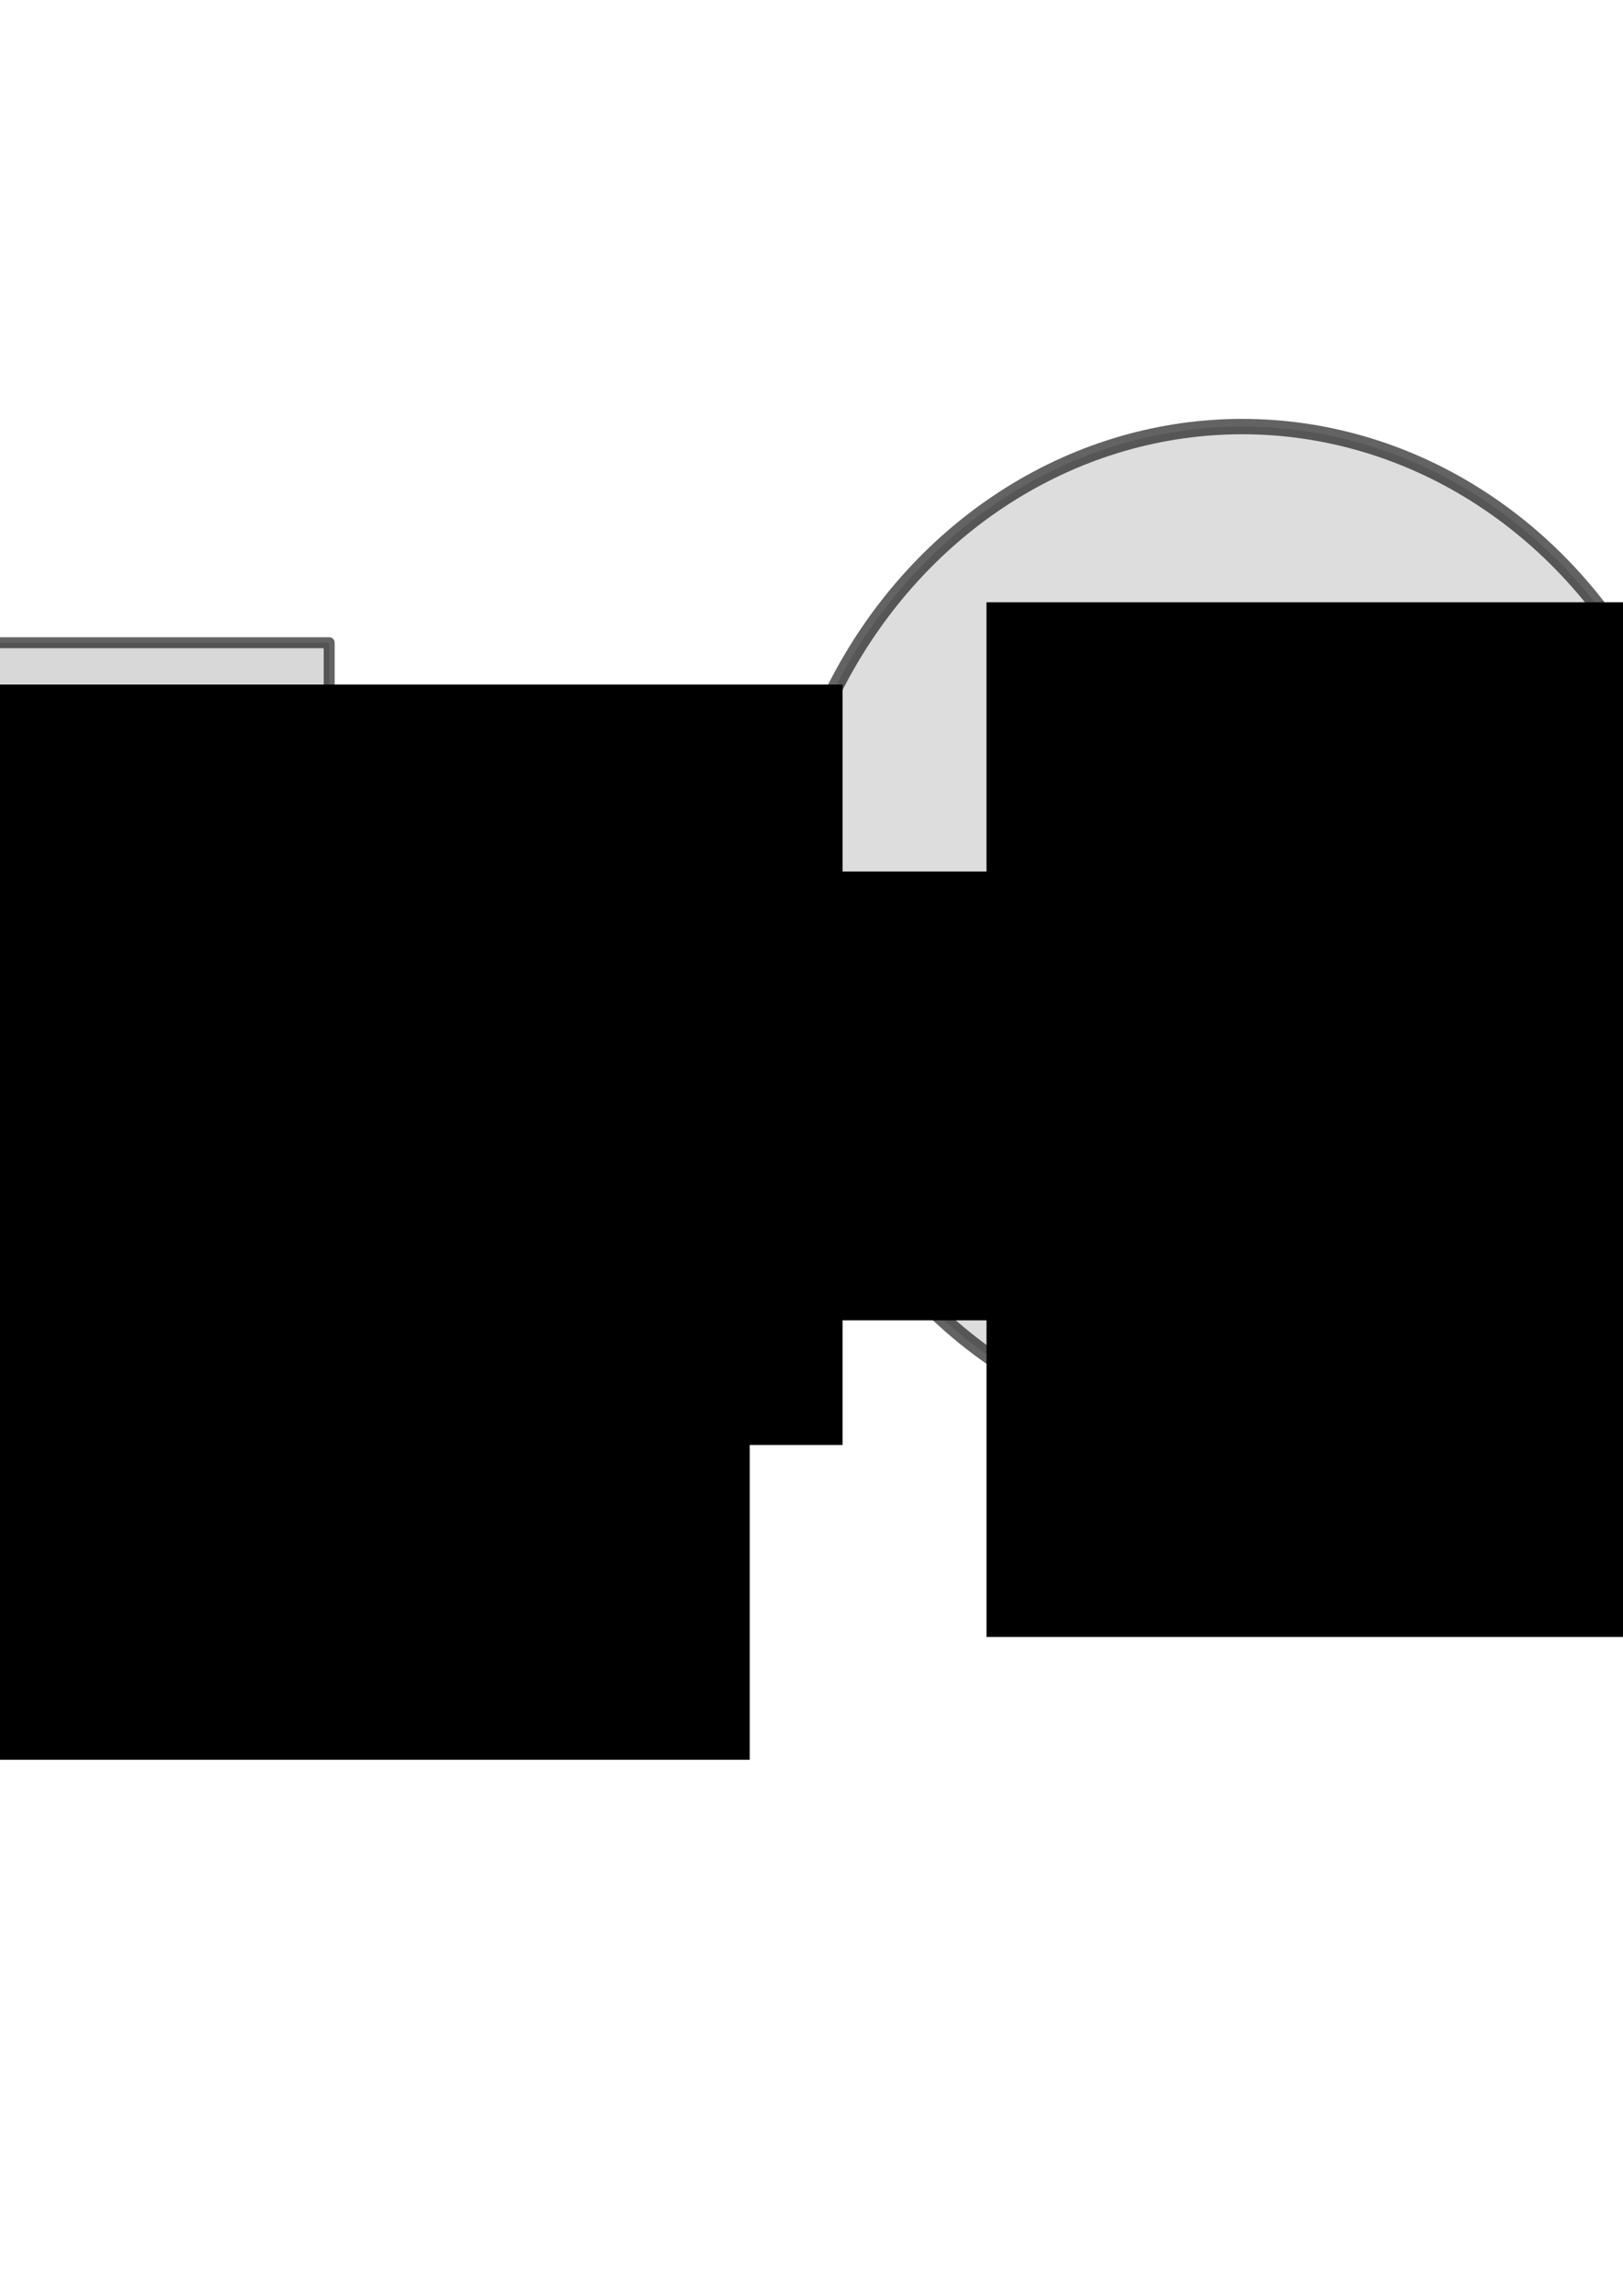 <?xml version="1.0" encoding="UTF-8" standalone="no"?>
<!-- Created with Inkscape (http://www.inkscape.org/) -->

<svg
   xmlns:osb="http://www.openswatchbook.org/uri/2009/osb"
   xmlns:dc="http://purl.org/dc/elements/1.1/"
   xmlns:cc="http://creativecommons.org/ns#"
   xmlns:rdf="http://www.w3.org/1999/02/22-rdf-syntax-ns#"
   xmlns:svg="http://www.w3.org/2000/svg"
   xmlns="http://www.w3.org/2000/svg"
   xmlns:sodipodi="http://sodipodi.sourceforge.net/DTD/sodipodi-0.dtd"
   xmlns:inkscape="http://www.inkscape.org/namespaces/inkscape"
   width="744.094"
   height="1052.362"
   id="svg5656"
   version="1.1"
   inkscape:version="0.91 r13725"
   viewBox="0 0 744.094 1052.362"
   sodipodi:docname="pinterest-pipeline.svg"
   inkscape:export-filename="/Users/khasha/publication/interestingness-tech2014/icdm2015/figures/pinterest-pipeline.png"
   inkscape:export-xdpi="90"
   inkscape:export-ydpi="90">
  <sodipodi:namedview
     id="base"
     pagecolor="#ffffff"
     bordercolor="#ffffff"
     borderopacity="0.0"
     inkscape:pageopacity="0.0"
     inkscape:pageshadow="0"
     inkscape:zoom="0.175"
     inkscape:cx="-2134.4306"
     inkscape:cy="744.43852"
     inkscape:document-units="px"
     inkscape:current-layer="layer1"
     showgrid="false"
     inkscape:window-width="1280"
     inkscape:window-height="710"
     inkscape:window-x="0"
     inkscape:window-y="0"
     inkscape:window-maximized="1" />
  <defs
     id="defs5658">
    <linearGradient
       id="linearGradient5673"
       osb:paint="solid">
      <stop
         style="stop-color:#000000;stop-opacity:1;"
         offset="0"
         id="stop5675" />
    </linearGradient>
    <marker
       inkscape:isstock="true"
       style="overflow:visible;"
       id="marker7518"
       refX="0.0"
       refY="0.0"
       orient="auto"
       inkscape:stockid="Arrow1Lend">
      <path
         transform="scale(0.8) rotate(180) translate(12.5,0)"
         style="fill-rule:evenodd;stroke:#000000;stroke-width:1pt;stroke-opacity:1;fill:#000000;fill-opacity:1"
         d="M 0.0,0.0 L 5.0,-5.0 L -12.5,0.0 L 5.0,5.0 L 0.0,0.0 z "
         id="path7520" />
    </marker>
    <marker
       inkscape:stockid="Arrow1Lend"
       orient="auto"
       refY="0.0"
       refX="0.0"
       id="Arrow1Lend"
       style="overflow:visible;"
       inkscape:isstock="true"
       inkscape:collect="always">
      <path
         id="path6695"
         d="M 0.0,0.0 L 5.0,-5.0 L -12.5,0.0 L 5.0,5.0 L 0.0,0.0 z "
         style="fill-rule:evenodd;stroke:#000000;stroke-width:1pt;stroke-opacity:1;fill:#000000;fill-opacity:1"
         transform="scale(0.8) rotate(180) translate(12.5,0)" />
    </marker>
    <linearGradient
       id="linearGradient6216"
       osb:paint="gradient">
      <stop
         id="stop6218"
         offset="0"
         style="stop-color:#2b2b2b;stop-opacity:1;" />
      <stop
         id="stop6220"
         offset="1"
         style="stop-color:#2b2b2b;stop-opacity:0;" />
    </linearGradient>
    <linearGradient
       osb:paint="solid"
       id="linearGradient6208">
      <stop
         id="stop6210"
         offset="0"
         style="stop-color:#2b2b2b;stop-opacity:1;" />
    </linearGradient>
  </defs>
  <g
     id="layer1"
     inkscape:groupmode="layer"
     inkscape:label="Layer 1">
    <flowRoot
       style="fill:black;stroke:none;stroke-opacity:1;stroke-width:1px;stroke-linejoin:miter;stroke-linecap:butt;fill-opacity:1;font-family:sans-serif;font-style:normal;font-weight:normal;font-size:40px;line-height:125%;letter-spacing:0px;word-spacing:0px"
       id="flowRoot6322"
       xml:space="preserve"><flowRegion
         id="flowRegion6324"><rect
           y="732.362"
           x="-800"
           height="62.857"
           width="182.857"
           id="rect6326" /></flowRegion><flowPara
         id="flowPara6328" /></flowRoot>    <flowRoot
       style="fill:black;stroke:none;stroke-opacity:1;stroke-width:1px;stroke-linejoin:miter;stroke-linecap:butt;fill-opacity:1;font-family:sans-serif;font-style:normal;font-weight:normal;font-size:40px;line-height:125%;letter-spacing:0px;word-spacing:0px"
       id="flowRoot6330"
       xml:space="preserve"><flowRegion
         id="flowRegion6332"><rect
           y="552.362"
           x="-1042.857"
           height="140"
           width="305.714"
           id="rect6334" /></flowRegion><flowPara
         id="flowPara6336" /></flowRoot>    <path
       style="fill:none;fill-rule:evenodd;stroke:#000000;stroke-width:7.531;stroke-linecap:butt;stroke-linejoin:miter;stroke-miterlimit:4;stroke-dasharray:none;stroke-opacity:1"
       d="m -1789.07,452.383 c 142.752,-2.898 142.752,-2.898 142.752,-2.898"
       id="path6686"
       inkscape:connector-curvature="0" />
    <path
       style="fill:none;fill-rule:evenodd;stroke:#000000;stroke-width:4.535;stroke-linecap:butt;stroke-linejoin:miter;stroke-miterlimit:4;stroke-dasharray:none;stroke-opacity:1;marker-end:url(#Arrow1Lend)"
       d="m -1687.98,449.505 c 100,0 102.857,0 102.857,0 l 0,0 0,0"
       id="path7013"
       inkscape:connector-curvature="0" />
    <rect
       style="opacity:0.61;fill:#2b2b2b;fill-opacity:0.306;fill-rule:nonzero;stroke:#000000;stroke-width:5.024;stroke-linejoin:round;stroke-miterlimit:4;stroke-dasharray:none;stroke-dashoffset:0;stroke-opacity:1"
       id="rect7425"
       width="428.083"
       height="273.797"
       x="-1582.021"
       y="309.749" />
    <flowRoot
       xml:space="preserve"
       id="flowRoot7442"
       style="fill:black;stroke:none;stroke-opacity:1;stroke-width:1px;stroke-linejoin:miter;stroke-linecap:butt;fill-opacity:1;font-family:sans-serif;font-style:normal;font-weight:normal;font-size:40px;line-height:125%;letter-spacing:0px;word-spacing:0px"><flowRegion
         id="flowRegion7444"><rect
           id="rect7446"
           width="197.143"
           height="137.143"
           x="-1477.143"
           y="900.934" /></flowRegion><flowPara
         id="flowPara7448" /></flowRoot>    <flowRoot
       xml:space="preserve"
       id="flowRoot7458"
       style="fill:black;stroke:none;stroke-opacity:1;stroke-width:1px;stroke-linejoin:miter;stroke-linecap:butt;fill-opacity:1;font-family:sans-serif;font-style:normal;font-weight:normal;font-size:40px;line-height:125%;letter-spacing:0px;word-spacing:0px"><flowRegion
         id="flowRegion7460"><rect
           id="rect7462"
           width="160"
           height="402.857"
           x="-700"
           y="323.791" /></flowRegion><flowPara
         id="flowPara7464" /></flowRoot>    <path
       inkscape:connector-curvature="0"
       id="path7474"
       d="m -1153.641,440.954 c 142.752,-2.898 142.752,-2.898 142.752,-2.898"
       style="fill:none;fill-rule:evenodd;stroke:#000000;stroke-width:7.531;stroke-linecap:butt;stroke-linejoin:miter;stroke-miterlimit:4;stroke-dasharray:none;stroke-opacity:1" />
    <path
       inkscape:connector-curvature="0"
       id="path7476"
       d="m -1056.551,438.076 c 100,0 102.857,0 102.857,0 l 0,0 0,0"
       style="fill:none;fill-rule:evenodd;stroke:#000000;stroke-width:4.535;stroke-linecap:butt;stroke-linejoin:miter;stroke-miterlimit:4;stroke-dasharray:none;stroke-opacity:1;marker-end:url(#Arrow1Lend)" />
    <rect
       y="298.434"
       x="-950.48"
       height="273.571"
       width="467.857"
       id="rect7478"
       style="opacity:0.61;fill:#2b2b2b;fill-opacity:0.306;fill-rule:nonzero;stroke:#000000;stroke-width:5.25;stroke-linejoin:round;stroke-miterlimit:4;stroke-dasharray:none;stroke-dashoffset:0;stroke-opacity:1" />
    <path
       inkscape:connector-curvature="0"
       id="path7496"
       d="m -480.213,437.24 c 142.752,-2.898 142.752,-2.898 142.752,-2.898"
       style="fill:none;fill-rule:evenodd;stroke:#000000;stroke-width:7.531;stroke-linecap:butt;stroke-linejoin:miter;stroke-miterlimit:4;stroke-dasharray:none;stroke-opacity:1" />
    <path
       inkscape:connector-curvature="0"
       id="path7498"
       d="m -383.123,434.362 c 100,0 102.857,0 102.857,0 l 0,0 0,0"
       style="fill:none;fill-rule:evenodd;stroke:#000000;stroke-width:4.535;stroke-linecap:butt;stroke-linejoin:miter;stroke-miterlimit:4;stroke-dasharray:none;stroke-opacity:1;marker-end:url(#marker7518)" />
    <rect
       y="294.607"
       x="-277.164"
       height="273.797"
       width="428.083"
       id="rect7500"
       style="opacity:0.61;fill:#2b2b2b;fill-opacity:0.306;fill-rule:nonzero;stroke:#000000;stroke-width:5.024;stroke-linejoin:round;stroke-miterlimit:4;stroke-dasharray:none;stroke-dashoffset:0;stroke-opacity:1" />
    <path
       style="fill:none;fill-rule:evenodd;stroke:#000000;stroke-width:7.531;stroke-linecap:butt;stroke-linejoin:miter;stroke-miterlimit:4;stroke-dasharray:none;stroke-opacity:1"
       d="m 154.073,434.383 c 142.752,-2.898 142.752,-2.898 142.752,-2.898"
       id="path7538"
       inkscape:connector-curvature="0" />
    <path
       style="fill:none;fill-rule:evenodd;stroke:#000000;stroke-width:4.535;stroke-linecap:butt;stroke-linejoin:miter;stroke-miterlimit:4;stroke-dasharray:none;stroke-opacity:1;marker-end:url(#marker7518)"
       d="m 251.163,431.505 c 100,0 102.857,0 102.857,0 l 0,0 0,0"
       id="path7540"
       inkscape:connector-curvature="0" />
    <ellipse
       style="opacity:0.61;fill:#000000;fill-opacity:0.222;fill-rule:nonzero;stroke:#000000;stroke-width:7.045;stroke-linejoin:round;stroke-miterlimit:4;stroke-dasharray:none;stroke-dashoffset:0;stroke-opacity:1"
       id="ellipse7554"
       cx="569.545"
       cy="427.282"
       rx="213.256"
       ry="231.743" />
    <ellipse
       ry="231.743"
       rx="213.256"
       cy="459.607"
       cx="-2001.877"
       id="ellipse7574"
       style="opacity:0.61;fill:#000000;fill-opacity:0.222;fill-rule:nonzero;stroke:#000000;stroke-width:7.045;stroke-linejoin:round;stroke-miterlimit:4;stroke-dasharray:none;stroke-dashoffset:0;stroke-opacity:1" />
    <flowRoot
       xml:space="preserve"
       id="flowRoot5687"
       style="fill:black;stroke:none;stroke-opacity:1;stroke-width:1px;stroke-linejoin:miter;stroke-linecap:butt;fill-opacity:1;font-family:'.Helvetica LT MM';font-style:normal;font-weight:normal;font-size:80px;line-height:125%;letter-spacing:0px;word-spacing:0px;-inkscape-font-specification:'.Helvetica LT MM';font-stretch:normal;font-variant:normal;"><flowRegion
         id="flowRegion5689"><rect
           id="rect5691"
           width="565.714"
           height="228.571"
           x="-3451.429"
           y="538.076"
           style="-inkscape-font-specification:'.Helvetica LT MM';font-family:'.Helvetica LT MM';font-weight:normal;font-style:normal;font-stretch:normal;font-variant:normal;" /></flowRegion><flowPara
         id="flowPara5693" /></flowRoot>    <flowRoot
       xml:space="preserve"
       id="flowRoot5703"
       style="font-style:normal;font-weight:normal;font-size:80px;line-height:125%;font-family:sans-serif;letter-spacing:0px;word-spacing:0px;fill:#000000;fill-opacity:1;stroke:none;stroke-width:1px;stroke-linecap:butt;stroke-linejoin:miter;stroke-opacity:1"
       transform="translate(1017.143,714.286)"><flowRegion
         id="flowRegion5705"><rect
           id="rect5707"
           width="525.714"
           height="360"
           x="-3200"
           y="-313.352" /></flowRegion><flowPara
         id="flowPara5709">Pinterest</flowPara></flowRoot>    <flowRoot
       xml:space="preserve"
       id="flowRoot5711"
       style="font-style:normal;font-weight:normal;font-size:80px;line-height:125%;font-family:sans-serif;letter-spacing:0px;word-spacing:0px;fill:#000000;fill-opacity:1;stroke:none;stroke-width:1px;stroke-linecap:butt;stroke-linejoin:miter;stroke-opacity:1"
       transform="translate(1802.286,471.143)"><flowRegion
         id="flowRegion5713"><rect
           id="rect5715"
           width="457.143"
           height="200"
           x="-3337.143"
           y="-39.066" /></flowRegion><flowPara
         id="flowPara5717">crawler</flowPara></flowRoot>    <flowRoot
       xml:space="preserve"
       id="flowRoot5719"
       style="font-style:normal;font-weight:normal;font-size:80px;line-height:125%;font-family:sans-serif;letter-spacing:0px;word-spacing:0px;fill:#000000;fill-opacity:1;stroke:none;stroke-width:1px;stroke-linecap:butt;stroke-linejoin:miter;stroke-opacity:1"
       transform="translate(2347.143,74.286)"><flowRegion
         id="flowRegion5721"><rect
           id="rect5723"
           width="662.857"
           height="302.857"
           x="-3268.572"
           y="303.791" /></flowRegion><flowPara
         id="flowPara5725">Pin</flowPara></flowRoot>    <flowRoot
       xml:space="preserve"
       id="flowRoot5727"
       style="font-style:normal;font-weight:normal;font-size:80px;line-height:125%;font-family:sans-serif;letter-spacing:0px;word-spacing:0px;fill:#000000;fill-opacity:1;stroke:none;stroke-width:1px;stroke-linecap:butt;stroke-linejoin:miter;stroke-opacity:1"
       transform="translate(1777.143,908.571)"><flowRegion
         id="flowRegion5729"><rect
           id="rect5731"
           width="640"
           height="331.429"
           x="-2554.286"
           y="-530.495" /></flowRegion><flowPara
         id="flowPara5733">ranker</flowPara></flowRoot>    <flowRoot
       xml:space="preserve"
       id="flowRoot5735"
       style="font-style:normal;font-weight:normal;font-size:80px;line-height:125%;font-family:sans-serif;letter-spacing:0px;word-spacing:0px;fill:#000000;fill-opacity:1;stroke:none;stroke-width:1px;stroke-linecap:butt;stroke-linejoin:miter;stroke-opacity:1"
       transform="translate(1089.143,1078.571)"><flowRegion
         id="flowRegion5737"><rect
           id="rect5739"
           width="622.857"
           height="348.571"
           x="-1325.714"
           y="-764.781" /></flowRegion><flowPara
         id="flowPara5741">Product</flowPara></flowRoot>    <flowRoot
       xml:space="preserve"
       id="flowRoot5743"
       style="font-style:normal;font-weight:normal;font-size:80px;line-height:125%;font-family:sans-serif;letter-spacing:0px;word-spacing:0px;fill:#000000;fill-opacity:1;stroke:none;stroke-width:1px;stroke-linecap:butt;stroke-linejoin:miter;stroke-opacity:1"
       transform="translate(949.429,862.857)"><flowRegion
         id="flowRegion5745"><rect
           id="rect5747"
           width="600"
           height="382.857"
           x="-1205.714"
           y="-439.066" /></flowRegion><flowPara
         id="flowPara5749">extractor</flowPara></flowRoot>    <flowRoot
       xml:space="preserve"
       id="flowRoot5751"
       style="font-style:normal;font-weight:normal;font-size:80px;line-height:125%;font-family:sans-serif;letter-spacing:0px;word-spacing:0px;fill:#000000;fill-opacity:1;stroke:none;stroke-width:1px;stroke-linecap:butt;stroke-linejoin:miter;stroke-opacity:1"
       transform="translate(726.571,960.857)"><flowRegion
         id="flowRegion5753"><rect
           id="rect5755"
           width="468.571"
           height="474.286"
           x="-274.286"
           y="-684.781" /></flowRegion><flowPara
         id="flowPara5757">eBay</flowPara></flowRoot>    <flowRoot
       xml:space="preserve"
       id="flowRoot5759"
       style="font-style:normal;font-weight:normal;font-size:80px;line-height:125%;font-family:sans-serif;letter-spacing:0px;word-spacing:0px;fill:#000000;fill-opacity:1;stroke:none;stroke-width:1px;stroke-linecap:butt;stroke-linejoin:miter;stroke-opacity:1"
       transform="translate(863.714,821.429)"><flowRegion
         id="flowRegion5761"><rect
           id="rect5763"
           width="445.714"
           height="205.714"
           x="-485.714"
           y="-421.924" /></flowRegion><flowPara
         id="flowPara5765">Inventory</flowPara></flowRoot>    <flowRoot
       transform="translate(1651.429,646)"
       style="font-style:normal;font-weight:normal;font-size:80px;line-height:125%;font-family:sans-serif;letter-spacing:0px;word-spacing:0px;fill:#000000;fill-opacity:1;stroke:none;stroke-width:1px;stroke-linecap:butt;stroke-linejoin:miter;stroke-opacity:1"
       id="flowRoot5767"
       xml:space="preserve"><flowRegion
         id="flowRegion5769"><rect
           y="-313.352"
           x="-3200"
           height="360"
           width="525.714"
           id="rect5771" /></flowRegion><flowPara
         id="flowPara5773">Pinterest</flowPara></flowRoot>  </g>
</svg>
